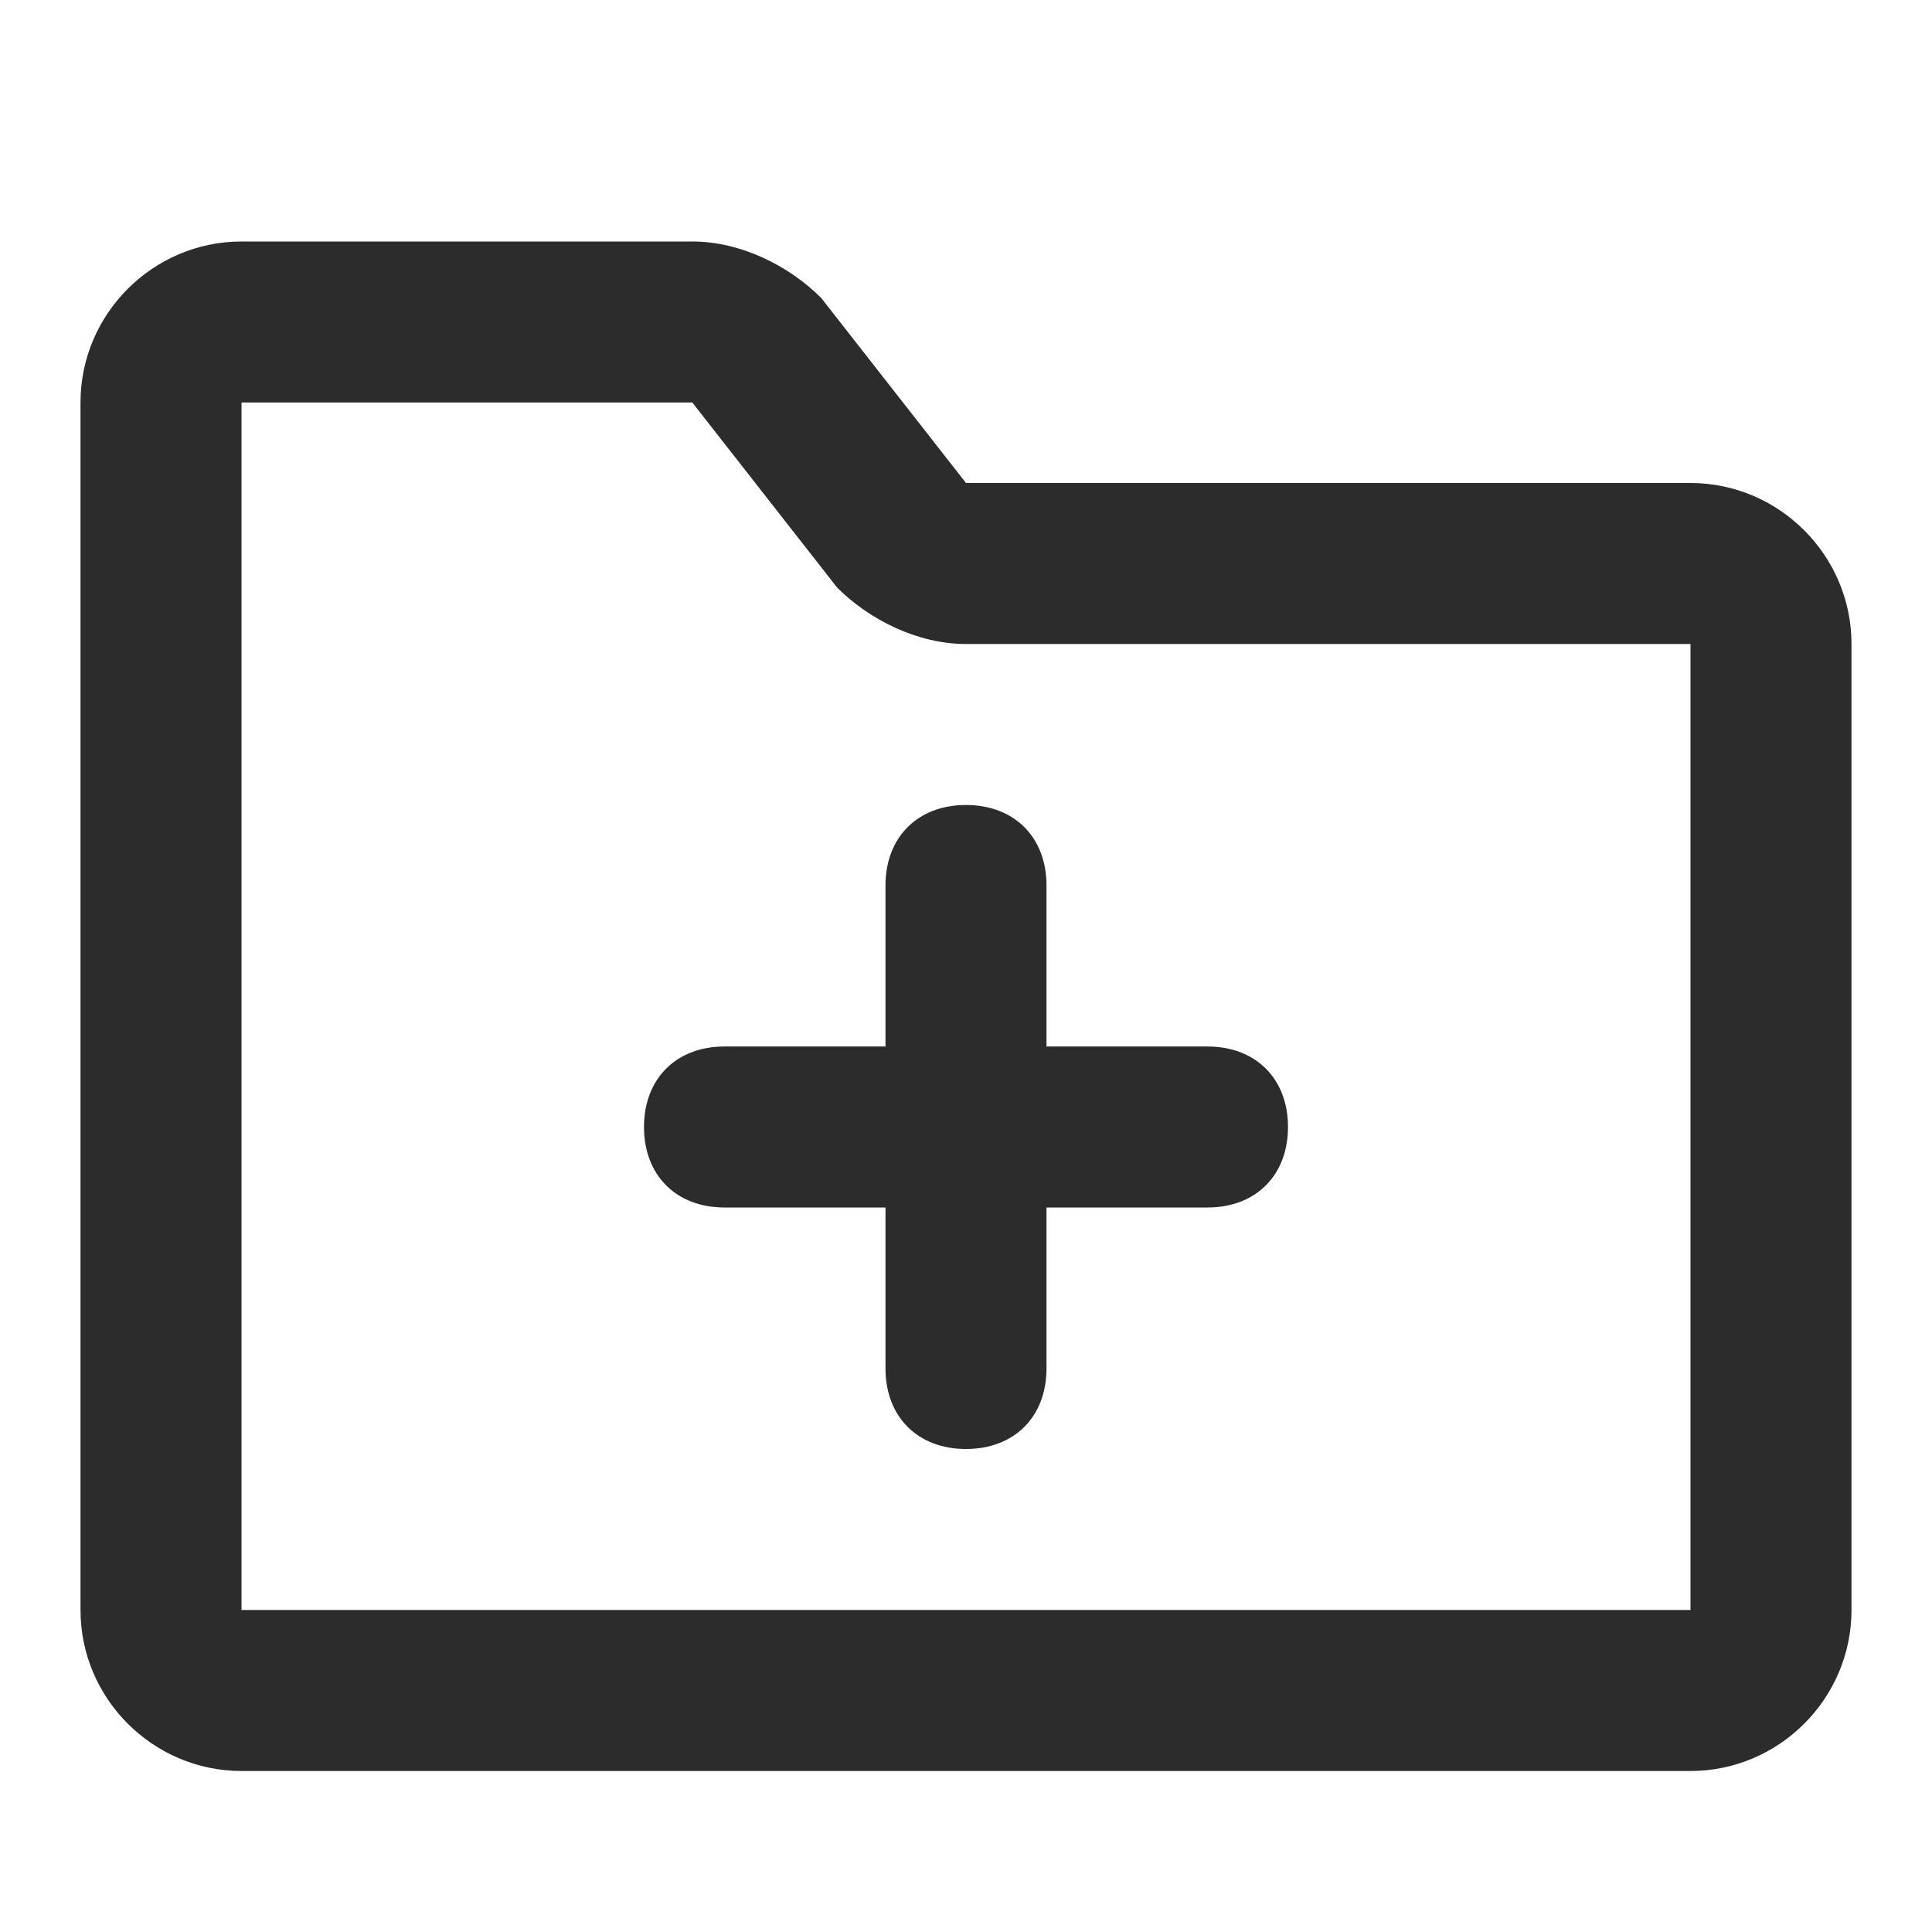 <?xml version="1.0" standalone="no"?><!DOCTYPE svg PUBLIC "-//W3C//DTD SVG 1.1//EN" "http://www.w3.org/Graphics/SVG/1.1/DTD/svg11.dtd"><svg class="icon" width="200px" height="200.00px" viewBox="0 0 1024 1024" version="1.1" xmlns="http://www.w3.org/2000/svg"><path fill="#2c2c2c" d="M469.333 725.333c0 25.6 17.067 42.667 42.667 42.667s42.667-17.067 42.667-42.667v-85.333h85.333c25.6 0 42.667-17.067 42.667-42.667s-17.067-42.667-42.667-42.667h-85.333v-85.333c0-25.6-17.067-42.667-42.667-42.667s-42.667 17.067-42.667 42.667v85.333H384c-25.6 0-42.667 17.067-42.667 42.667s17.067 42.667 42.667 42.667h85.333v85.333z"  /><path fill="#2c2c2c" d="M896 256h-384l-76.8-98.133c-17.067-17.067-42.667-29.867-68.267-29.867H128c-46.933 0-85.333 38.4-85.333 85.333v640c0 46.933 38.4 85.333 85.333 85.333h768c46.933 0 85.333-38.4 85.333-85.333V341.333c0-46.933-38.4-85.333-85.333-85.333z m0 597.333H128V213.333h238.933l76.8 98.133c17.067 17.067 42.667 29.867 68.267 29.867h384v512z"  /></svg>
